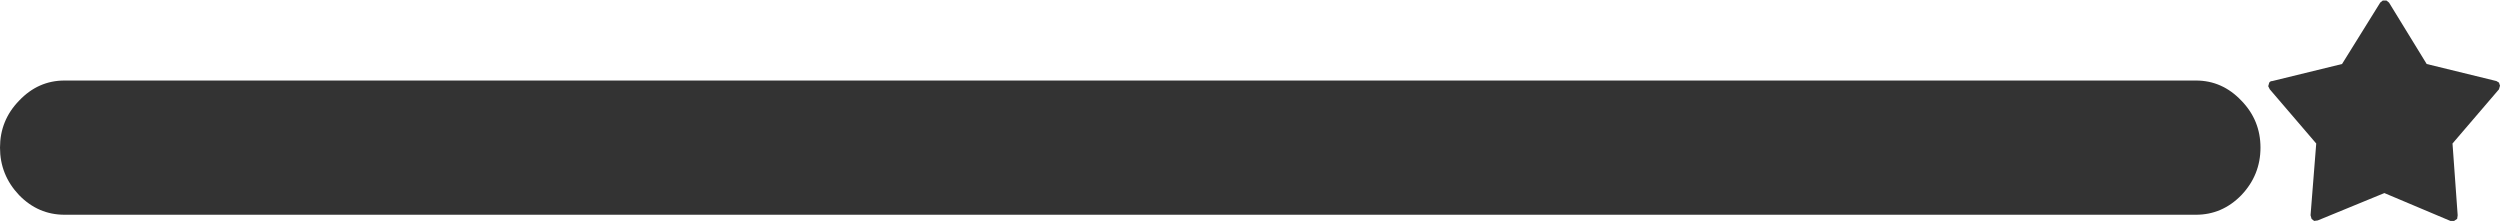<?xml version="1.0" encoding="UTF-8" standalone="no"?>
<svg xmlns:ffdec="https://www.free-decompiler.com/flash" xmlns:xlink="http://www.w3.org/1999/xlink" ffdec:objectType="shape" height="21.4px" width="242.15px" xmlns="http://www.w3.org/2000/svg">
  <g transform="matrix(1.0, 0.0, 0.0, 1.0, 0.0, 0.0)">
    <path d="M217.1 18.9 Q215.25 20.8 212.7 20.8 L6.25 20.8 Q3.7 20.8 1.85 18.9 0.0 16.95 0.0 14.3 0.0 11.65 1.85 9.75 3.7 7.8 6.25 7.8 L212.7 7.8 Q215.25 7.8 217.1 9.75 218.95 11.65 218.95 14.3 218.95 16.95 217.1 18.9 M242.15 8.3 L242.05 8.65 237.55 13.9 238.05 20.85 238.0 21.2 237.7 21.4 237.35 21.4 230.95 18.7 224.5 21.35 224.15 21.4 223.9 21.2 223.8 20.85 224.35 13.9 219.85 8.65 219.7 8.35 219.8 8.0 Q219.9 7.85 220.1 7.85 L226.85 6.2 230.55 0.25 230.8 0.05 231.15 0.05 231.4 0.25 235.05 6.2 241.8 7.85 242.05 8.0 242.15 8.3" fill="#333333" fill-rule="evenodd" stroke="none"/>
  </g>
</svg>
